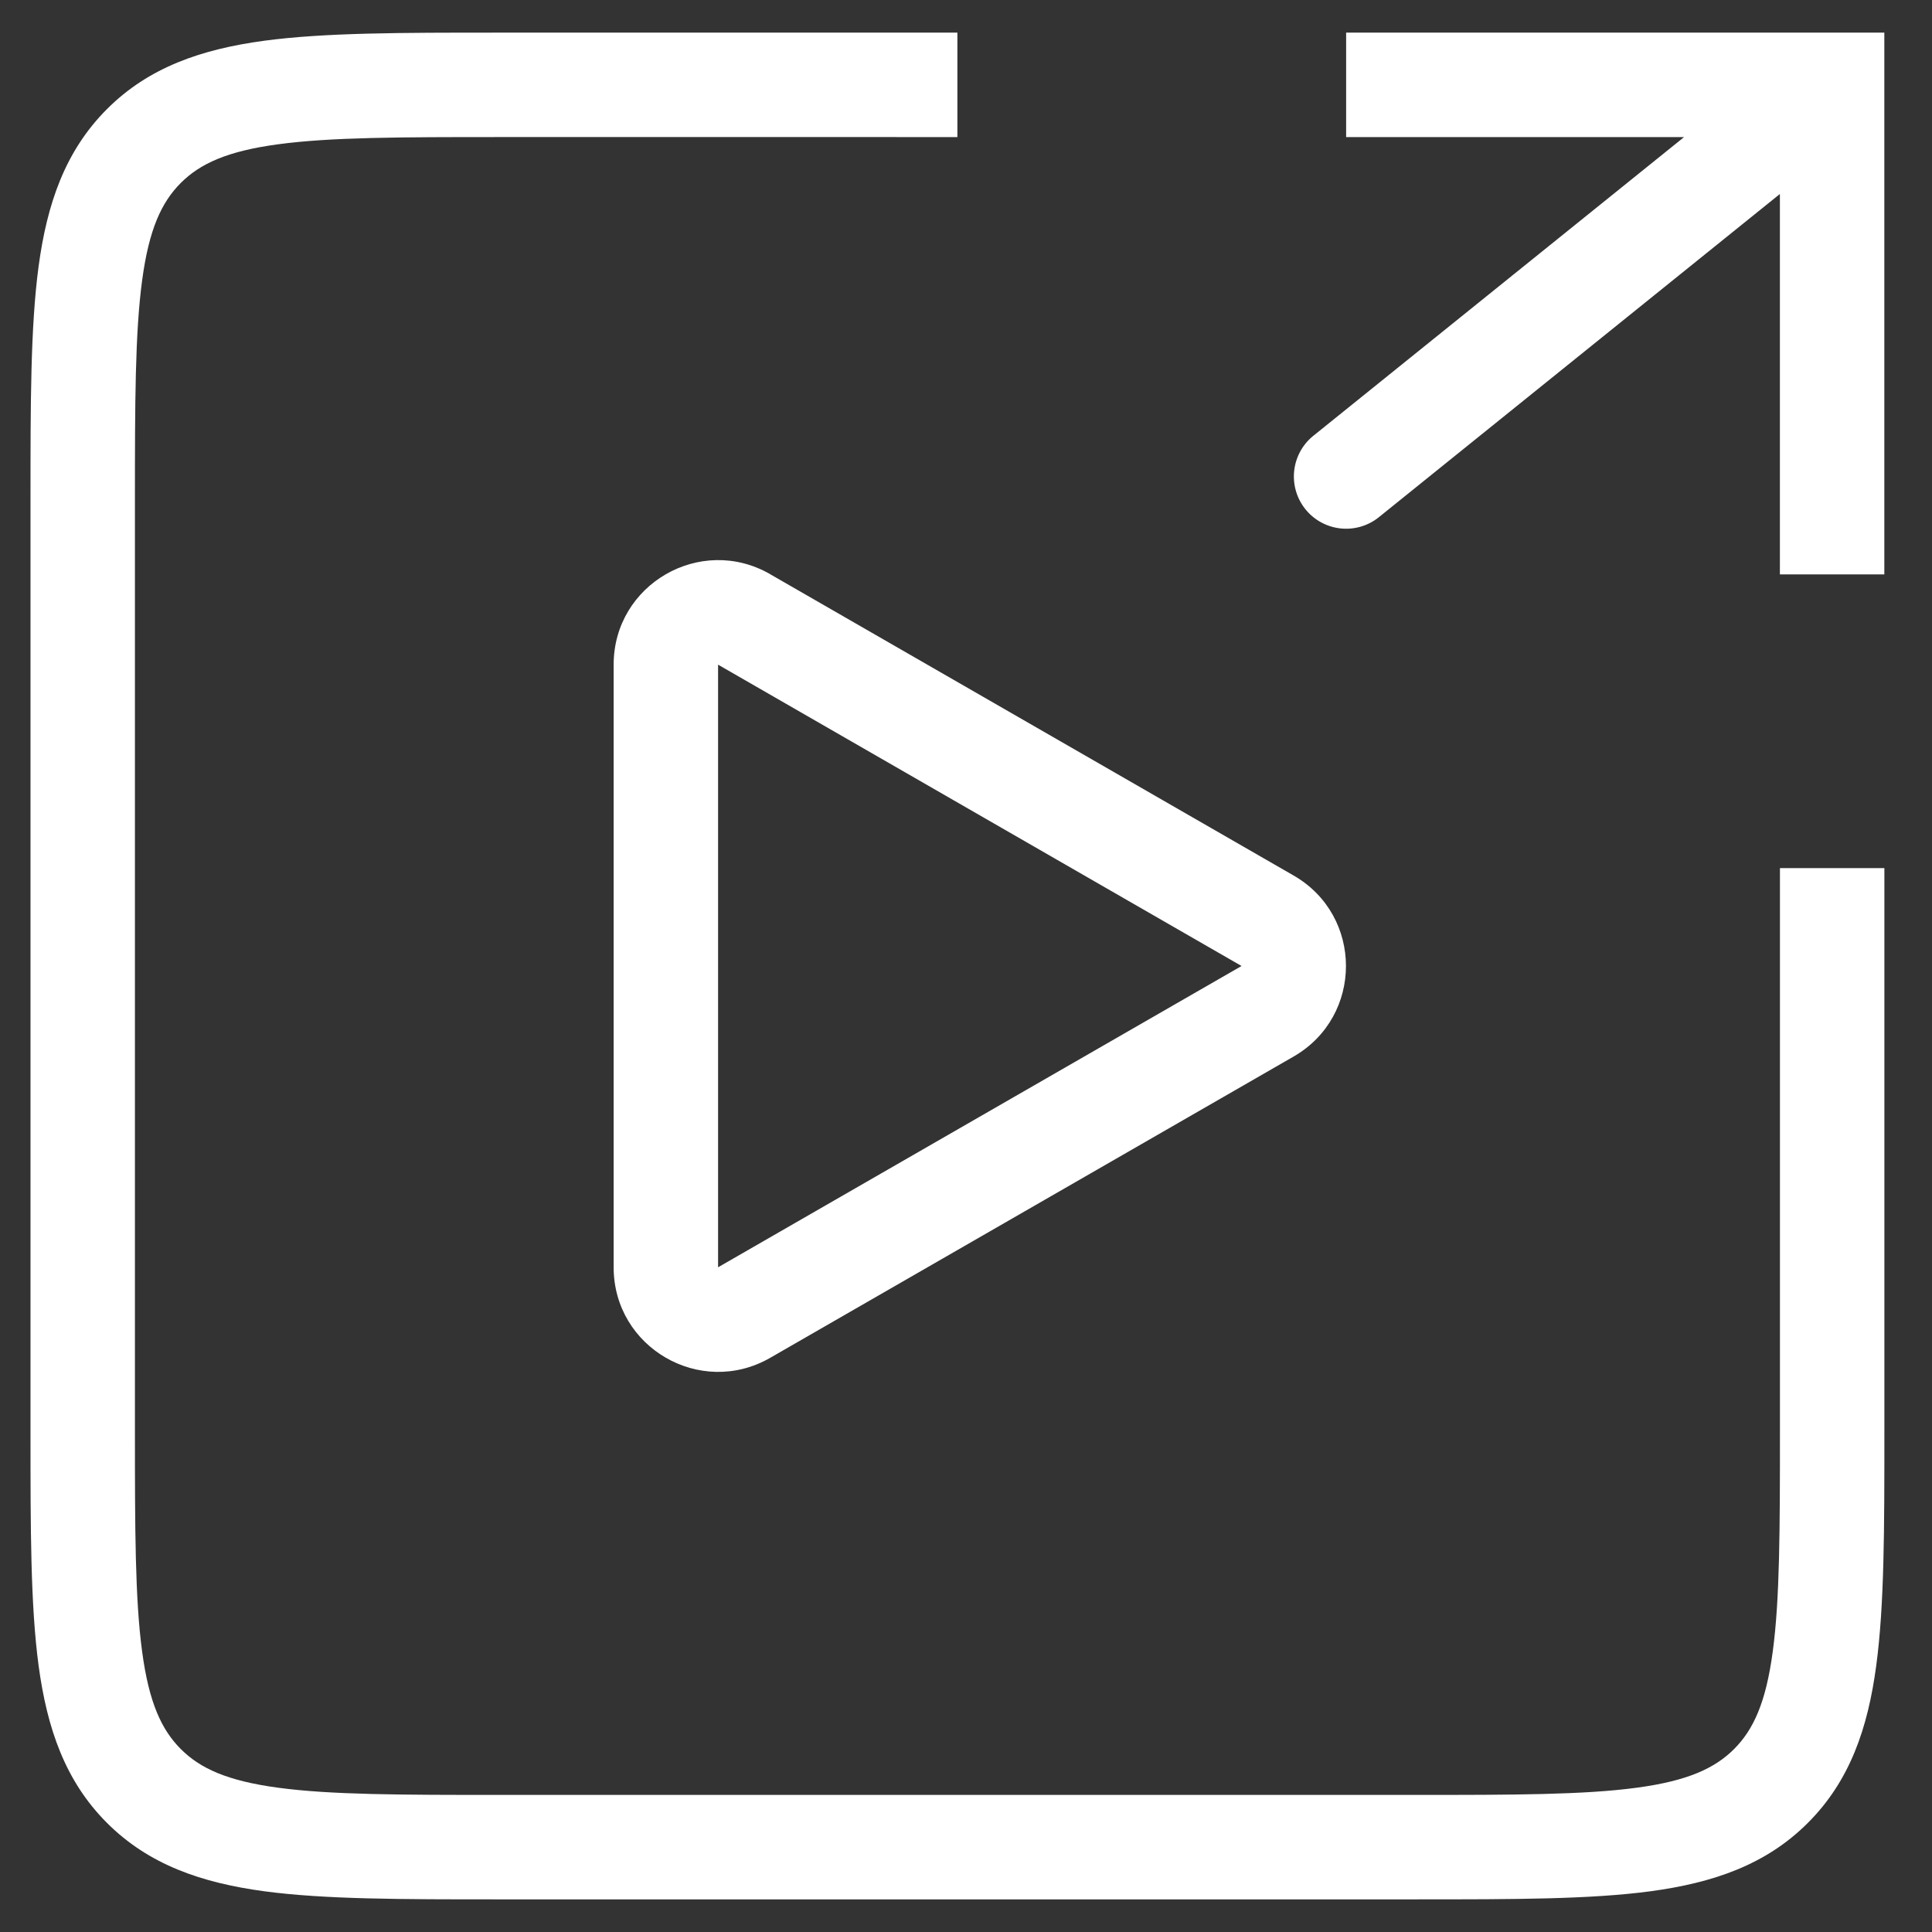 <svg xmlns="http://www.w3.org/2000/svg" width="37" height="37" fill="none" viewBox="0 0 37 37">
  <rect x="0" y="0" width="37" height="37" fill="#333333" stroke="none"/>
  <path fill="#fff" d="M27.161 36.375H9.511c-1.824 0-3.293 0-4.45-.155-1.2-.162-2.21-.507-3.013-1.31-.802-.802-1.147-1.813-1.309-3.013-.155-1.156-.155-2.625-.155-4.449V9.552c0-1.824 0-3.293.155-4.45.162-1.2.507-2.21 1.31-3.013C2.85 1.287 3.861.942 5.061.78 6.218.625 7.687.625 9.51.625h8.825v2H9.584c-1.914 0-3.249.002-4.256.138-.978.131-1.496.372-1.865.74-.37.37-.61.888-.741 1.866-.136 1.007-.138 2.342-.138 4.256v17.75c0 1.914.002 3.249.138 4.256.131.978.372 1.496.74 1.865.37.37.888.61 1.866.741 1.007.136 2.342.138 4.256.138h17.504c1.914 0 3.248-.002 4.256-.138.978-.131 1.496-.372 1.865-.74.37-.37.61-.888.741-1.866.136-1.007.138-2.342.138-4.256v-10.75h2v10.823c0 1.824 0 3.293-.156 4.45-.16 1.2-.506 2.21-1.309 3.012-.802.803-1.813 1.148-3.013 1.31-1.156.155-2.626.155-4.449.155Z"/>
  <path fill="#fff" d="M36.088.625H25.78v2h6.472l-7.1 5.721a1 1 0 1 0 1.256 1.558l7.679-6.189V11h2V.625Z"/>
  <path fill="#fff" fill-rule="evenodd" d="M14.75 10.996c-1.334-.767-2.998.195-2.998 1.733V24.27c0 1.539 1.664 2.501 2.998 1.734l10.024-5.77c1.337-.77 1.337-2.698 0-3.467l-10.024-5.77Zm-.998 1.733L23.777 18.5l-10.025 5.77V12.73Z" clip-rule="evenodd"/>
</svg>
